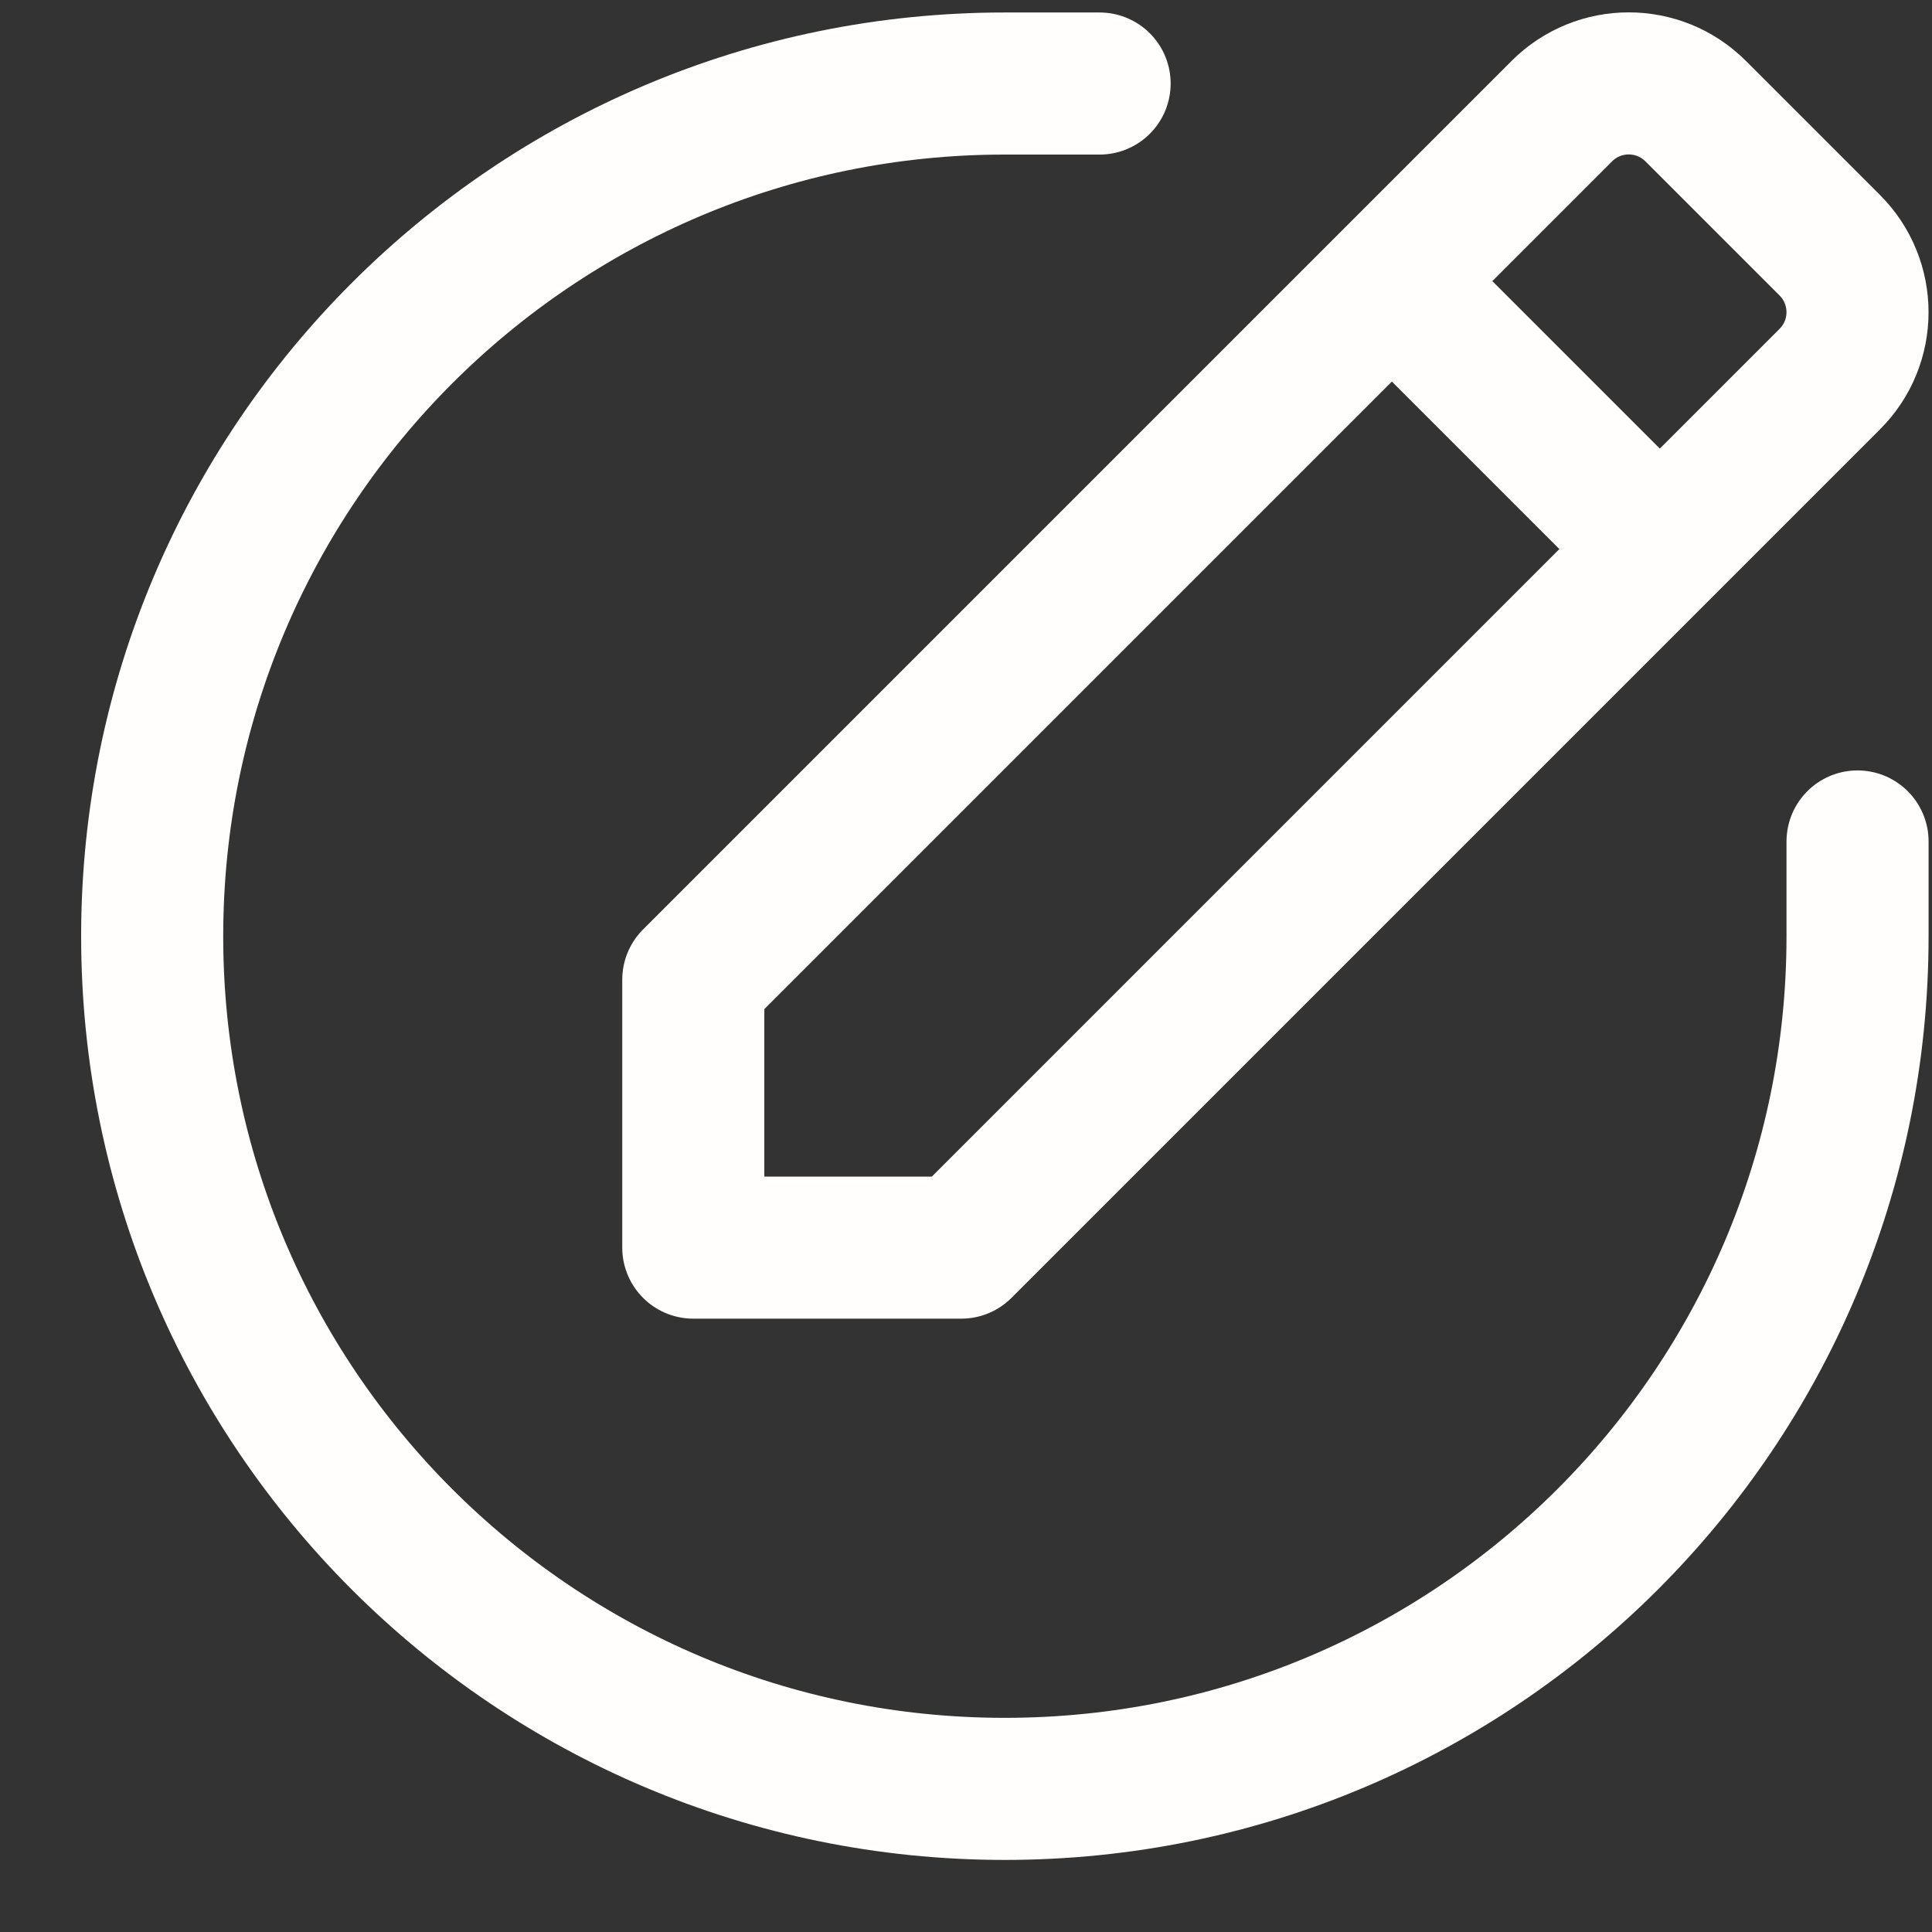 <svg width="13" height="13" viewBox="0 0 13 13" fill="none" xmlns="http://www.w3.org/2000/svg">
<rect x="0" y="0" width="13" height="13" fill="#333333" stroke="none"/>
<path d="M12.499 5.662V6.3C12.499 9.469 9.93 12.037 6.761 12.037V12.037C3.592 12.037 1.024 9.469 1.024 6.3V6.3C1.024 3.131 3.592 0.562 6.761 0.562H7.399" stroke="#FFFEFC" stroke-width="0.956" stroke-linecap="round" stroke-linejoin="round"/>
<path fill-rule="evenodd" clip-rule="evenodd" d="M12.312 1.65L11.41 0.748C11.161 0.499 10.758 0.499 10.509 0.748L4.665 6.592V8.395H6.468L12.312 2.551C12.561 2.303 12.561 1.899 12.312 1.65V1.65Z" stroke="#FFFEFC" stroke-width="0.956" stroke-linecap="round" stroke-linejoin="round"/>
<path d="M11.166 3.692L9.369 1.895" stroke="#FFFEFC" stroke-width="0.956" stroke-linecap="round" stroke-linejoin="round"/>
</svg>
